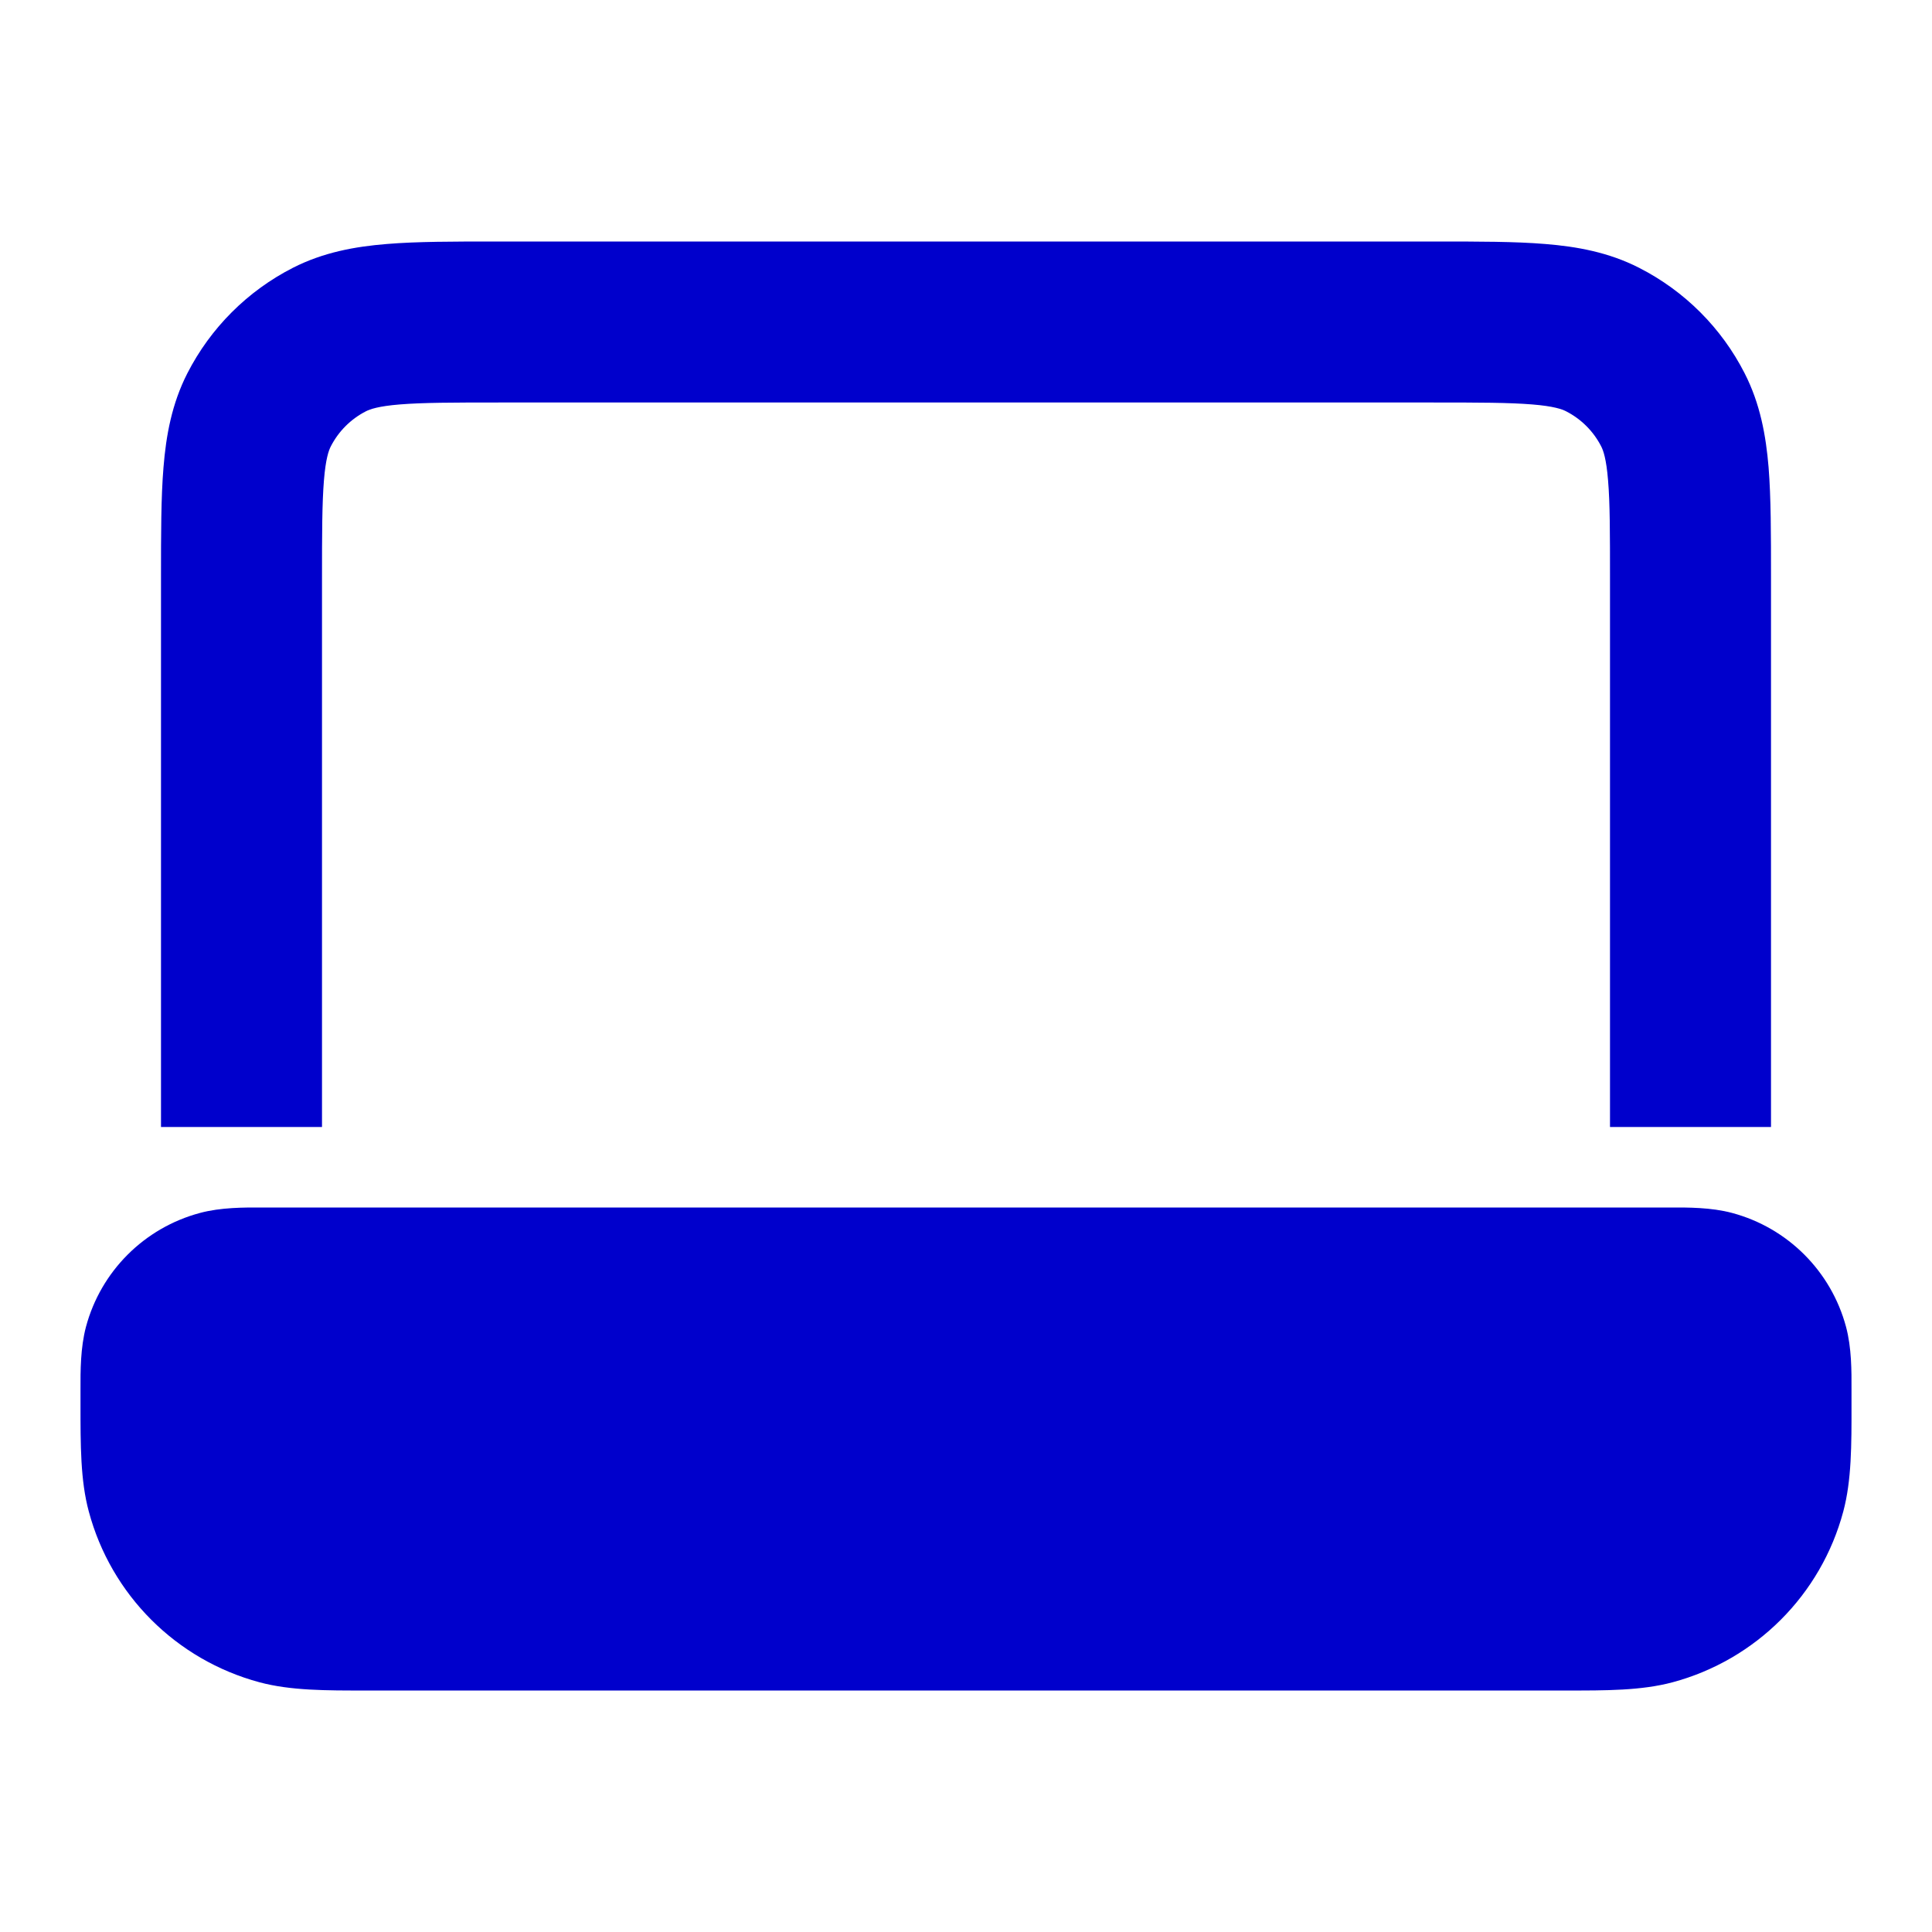 <svg width="24" height="24" viewBox="0 0 24 24" fill="none" xmlns="http://www.w3.org/2000/svg">
<path fill-rule="evenodd" clip-rule="evenodd" d="M6.162 3H17.839C18.366 3 18.821 3 19.195 3.031C19.591 3.063 19.984 3.134 20.362 3.327C20.927 3.615 21.386 4.074 21.673 4.638C21.866 5.016 21.937 5.41 21.97 5.805C22 6.18 22 6.634 22 7.161V14H20V7.2C20 6.623 20 6.251 19.976 5.968C19.954 5.696 19.916 5.595 19.891 5.546C19.795 5.358 19.642 5.205 19.454 5.109C19.405 5.084 19.304 5.046 19.032 5.024C18.749 5.001 18.377 5 17.8 5H6.2C5.624 5 5.251 5.001 4.968 5.024C4.696 5.046 4.596 5.084 4.546 5.109C4.358 5.205 4.205 5.358 4.109 5.546C4.084 5.595 4.046 5.696 4.024 5.968C4.001 6.251 4 6.623 4 7.2V14H2V7.161C2 6.634 2 6.18 2.031 5.805C2.063 5.41 2.134 5.016 2.327 4.638C2.615 4.074 3.074 3.615 3.638 3.327C4.017 3.134 4.41 3.063 4.805 3.031C5.18 3 5.635 3 6.162 3ZM3.266 15C3.289 15 3.312 15 3.334 15H20.667C20.689 15 20.712 15 20.735 15C20.969 14.999 21.257 14.998 21.518 15.068C22.208 15.253 22.747 15.792 22.932 16.482C23.002 16.743 23.001 17.031 23 17.266C23 17.289 23 17.311 23 17.333C23 17.371 23 17.408 23 17.445C23.001 17.953 23.001 18.391 22.898 18.776C22.621 19.812 21.812 20.62 20.777 20.898C20.391 21.001 19.953 21.001 19.445 21C19.409 21 19.371 21 19.334 21H4.667C4.629 21 4.592 21 4.555 21C4.047 21.001 3.609 21.001 3.224 20.898C2.189 20.62 1.38 19.812 1.103 18.776C0.999 18.391 1 17.953 1 17.445C1 17.408 1 17.371 1 17.333C1 17.311 1 17.289 1 17.266C0.999 17.031 0.999 16.743 1.068 16.482C1.253 15.792 1.792 15.253 2.483 15.068C2.743 14.998 3.031 14.999 3.266 15Z" fill="#0000CC"/>
</svg>
